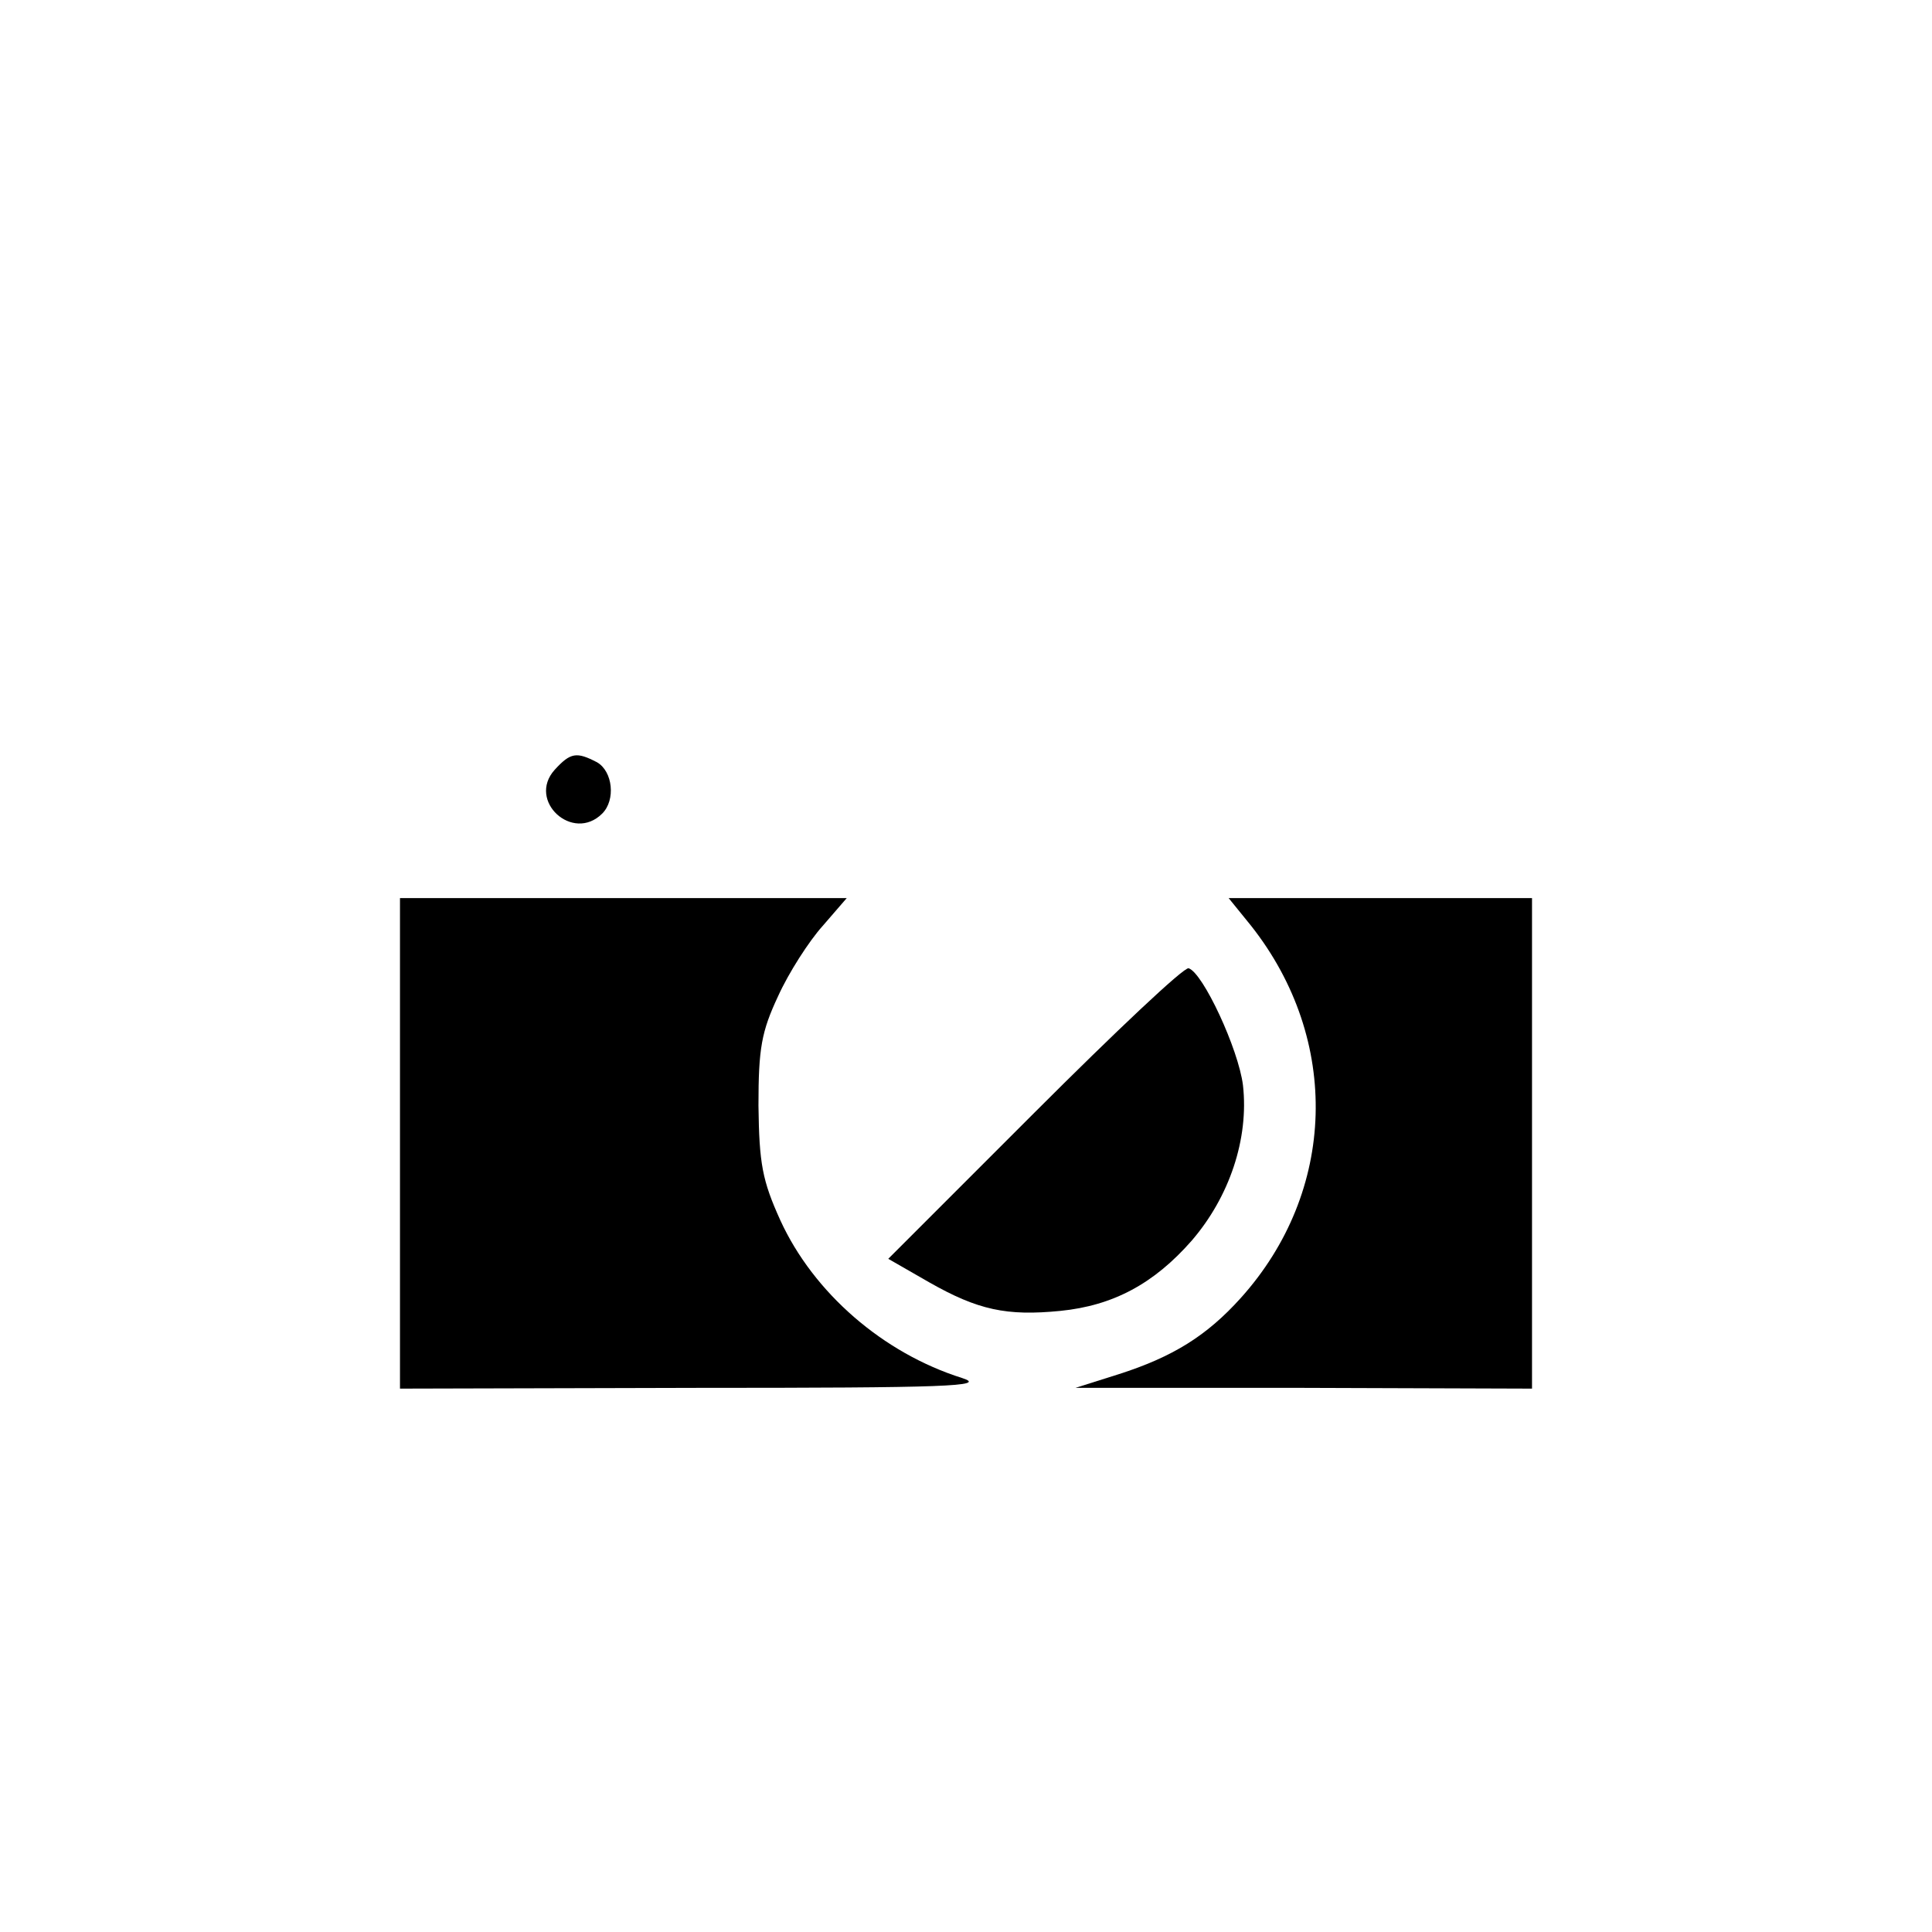 <?xml version="1.0" standalone="no"?>
<!DOCTYPE svg PUBLIC "-//W3C//DTD SVG 20010904//EN"
 "http://www.w3.org/TR/2001/REC-SVG-20010904/DTD/svg10.dtd">
<svg version="1.0" xmlns="http://www.w3.org/2000/svg"
 width="256pt" height="256pt" viewBox="0 0 256 256"
 preserveAspectRatio="xMidYMid meet">
<g transform="translate(0,256) scale(0.1,-0.1)"
fill="#000000" stroke="none">
<path d="M735 1540 c-37 -41 24 -97 63 -58 18 18 14 56 -7 68 -27 14 -35 13
-56 -10z"/>
<path d="M530 1045 l0 -325 393 1 c331 0 386 2 352 13 -105 33 -197 113 -241
209 -24 53 -28 75 -29 152 0 76 4 98 26 145 14 31 41 73 59 93 l32 37 -296 0
-296 0 0 -325z"/>
<path d="M1658 1333 c119 -151 113 -352 -14 -493 -45 -50 -90 -78 -162 -101
l-57 -18 303 0 302 -1 0 325 0 325 -201 0 -201 0 30 -37z"/>
<path d="M1371 1086 l-194 -194 54 -31 c65 -37 103 -45 174 -38 70 7 124 36
174 93 50 58 76 135 68 206 -6 48 -53 149 -72 155 -6 2 -97 -84 -204 -191z"/>
</g>
</svg>
